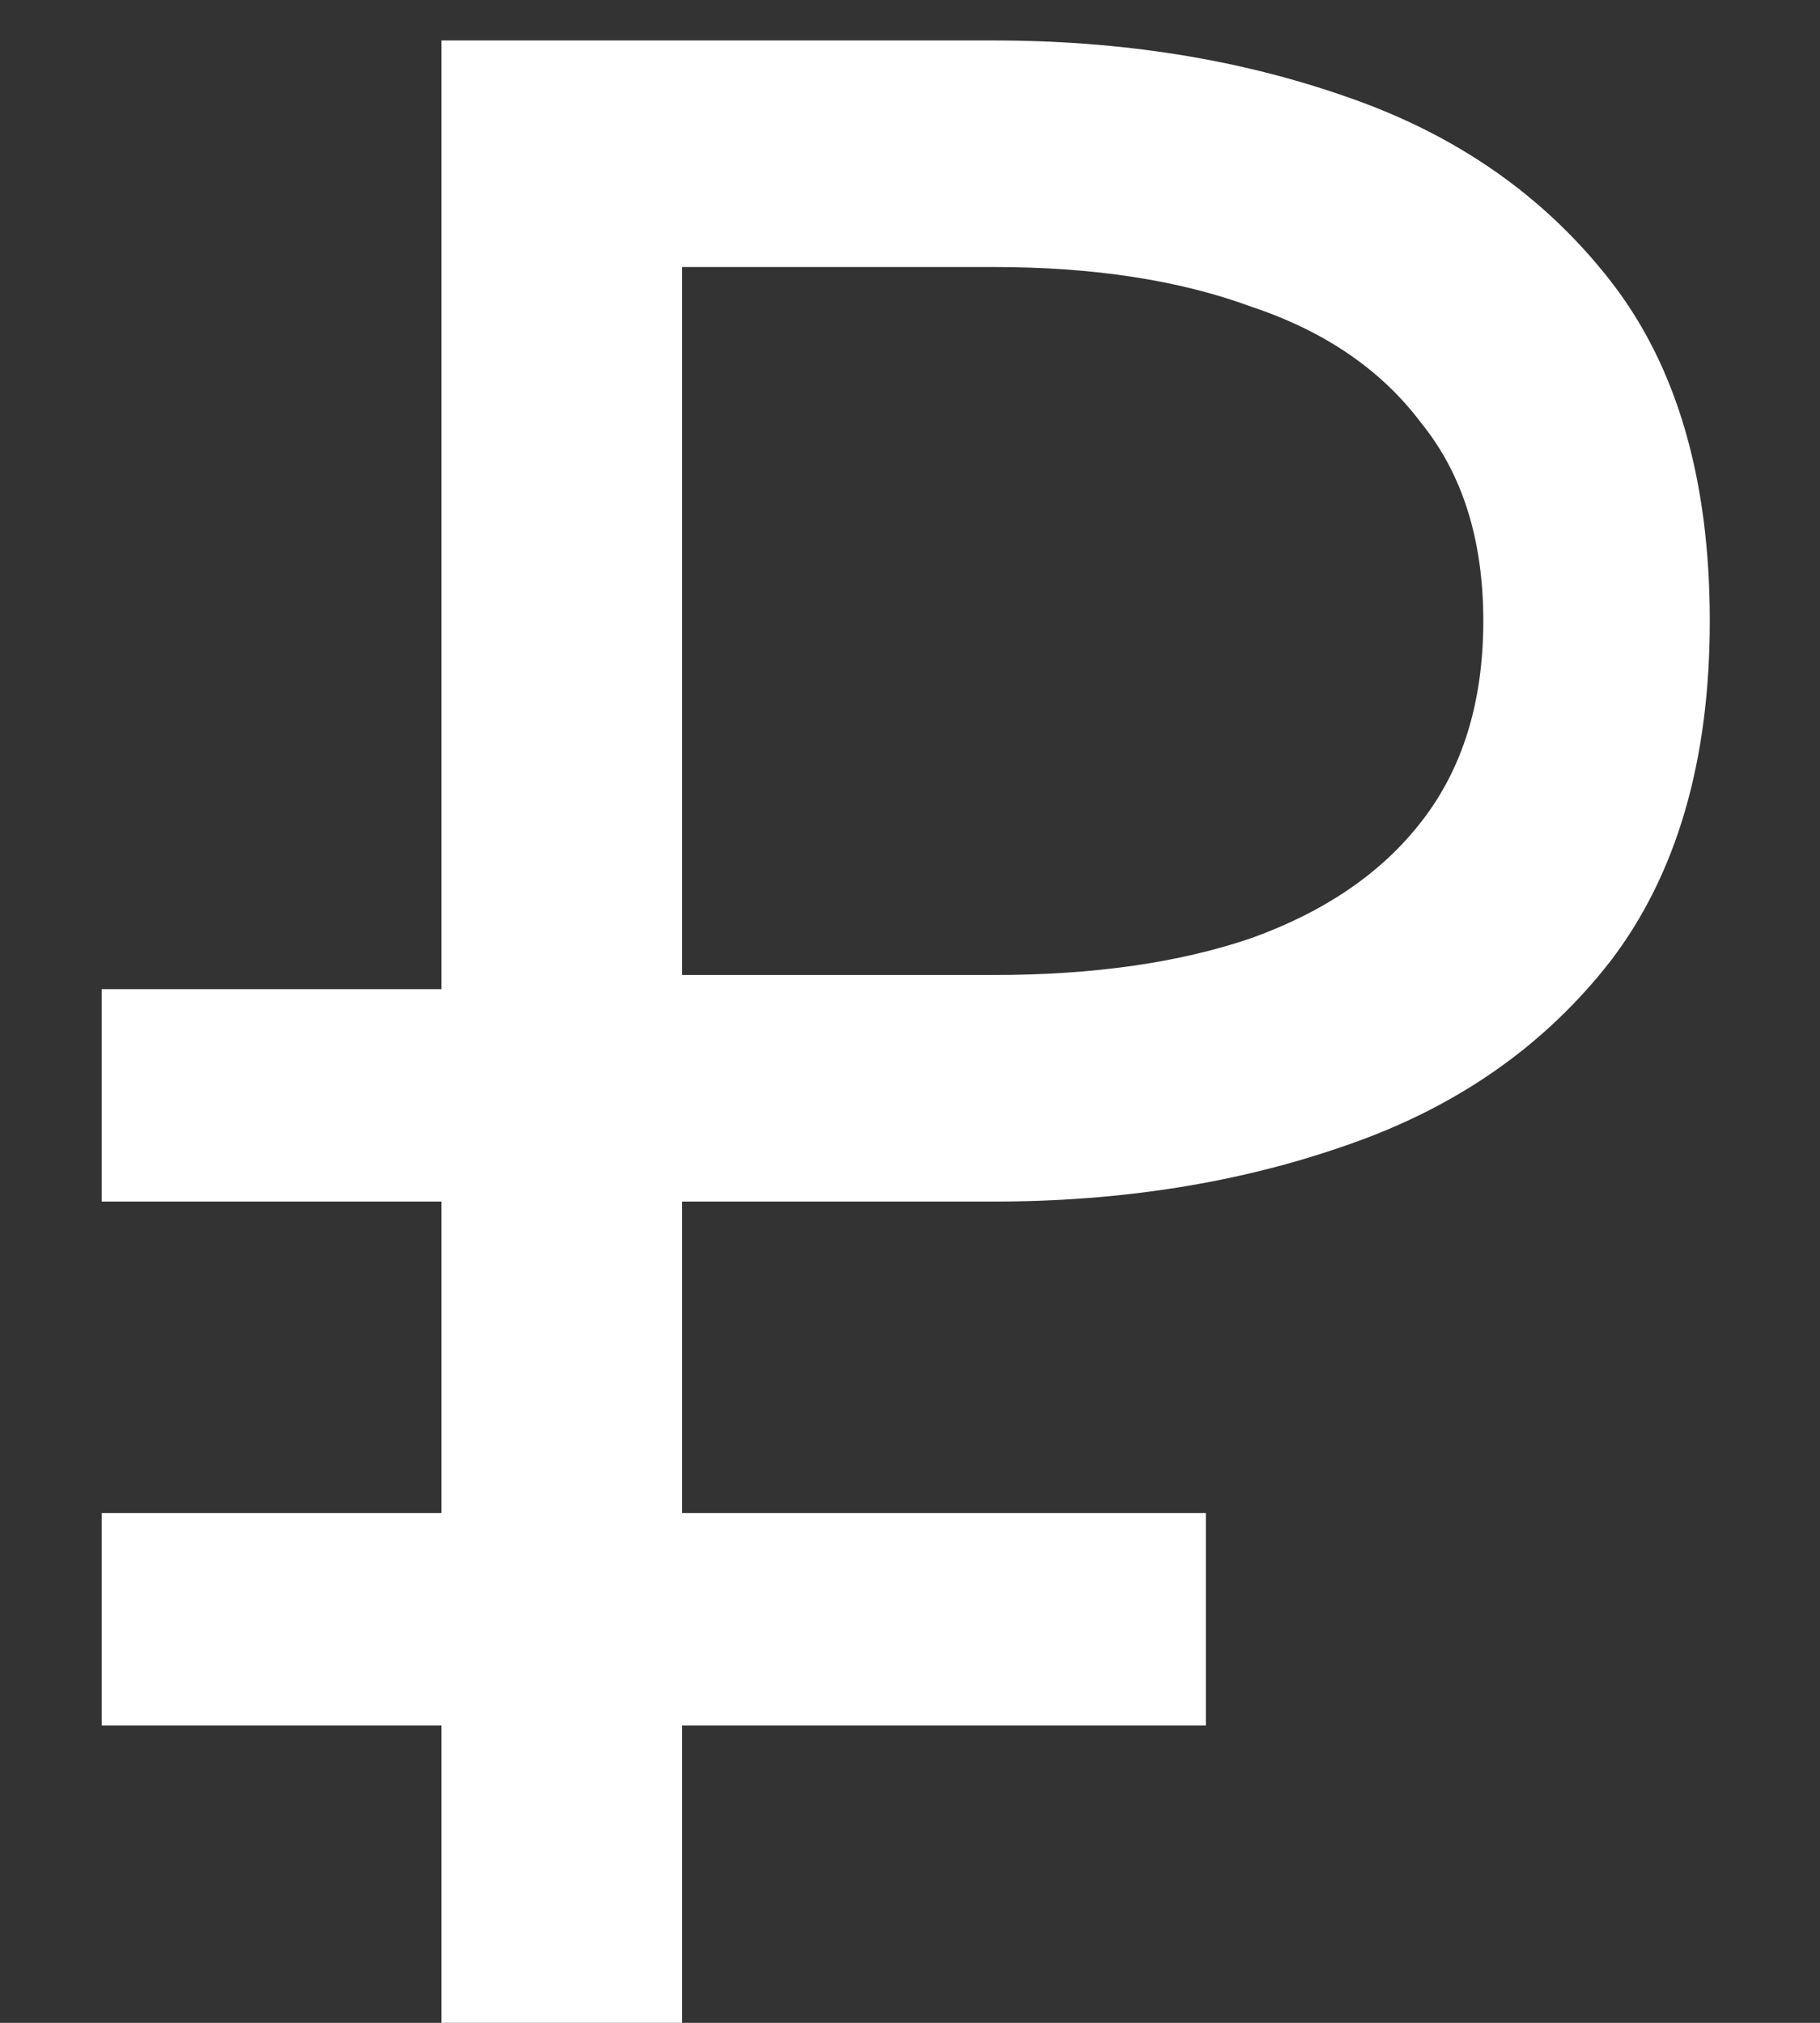 <svg width="9" height="10" viewBox="0 0 9 10" fill="none" xmlns="http://www.w3.org/2000/svg">
<rect x="0" y="0" width="9" height="10" fill="#333333" stroke="none"/>
<path d="M2.183 0.2V10H3.373V0.2H2.183ZM2.771 1.32H4.913C5.408 1.32 5.832 1.385 6.187 1.516C6.551 1.637 6.831 1.829 7.027 2.09C7.232 2.342 7.335 2.669 7.335 3.07C7.335 3.471 7.232 3.803 7.027 4.064C6.831 4.316 6.551 4.507 6.187 4.638C5.832 4.759 5.408 4.82 4.913 4.82H2.771V5.94H4.913C5.548 5.94 6.131 5.847 6.663 5.66C7.204 5.473 7.638 5.17 7.965 4.75C8.292 4.321 8.455 3.761 8.455 3.07C8.455 2.37 8.292 1.81 7.965 1.39C7.638 0.97 7.204 0.667 6.663 0.48C6.131 0.293 5.548 0.2 4.913 0.2H2.771V1.32ZM3.163 8.53H5.963V7.48H3.163V8.53ZM0.503 5.94H3.303V4.89H0.503V5.94ZM0.503 8.53H3.303V7.48H0.503V8.53Z" fill="white"/>
</svg>
